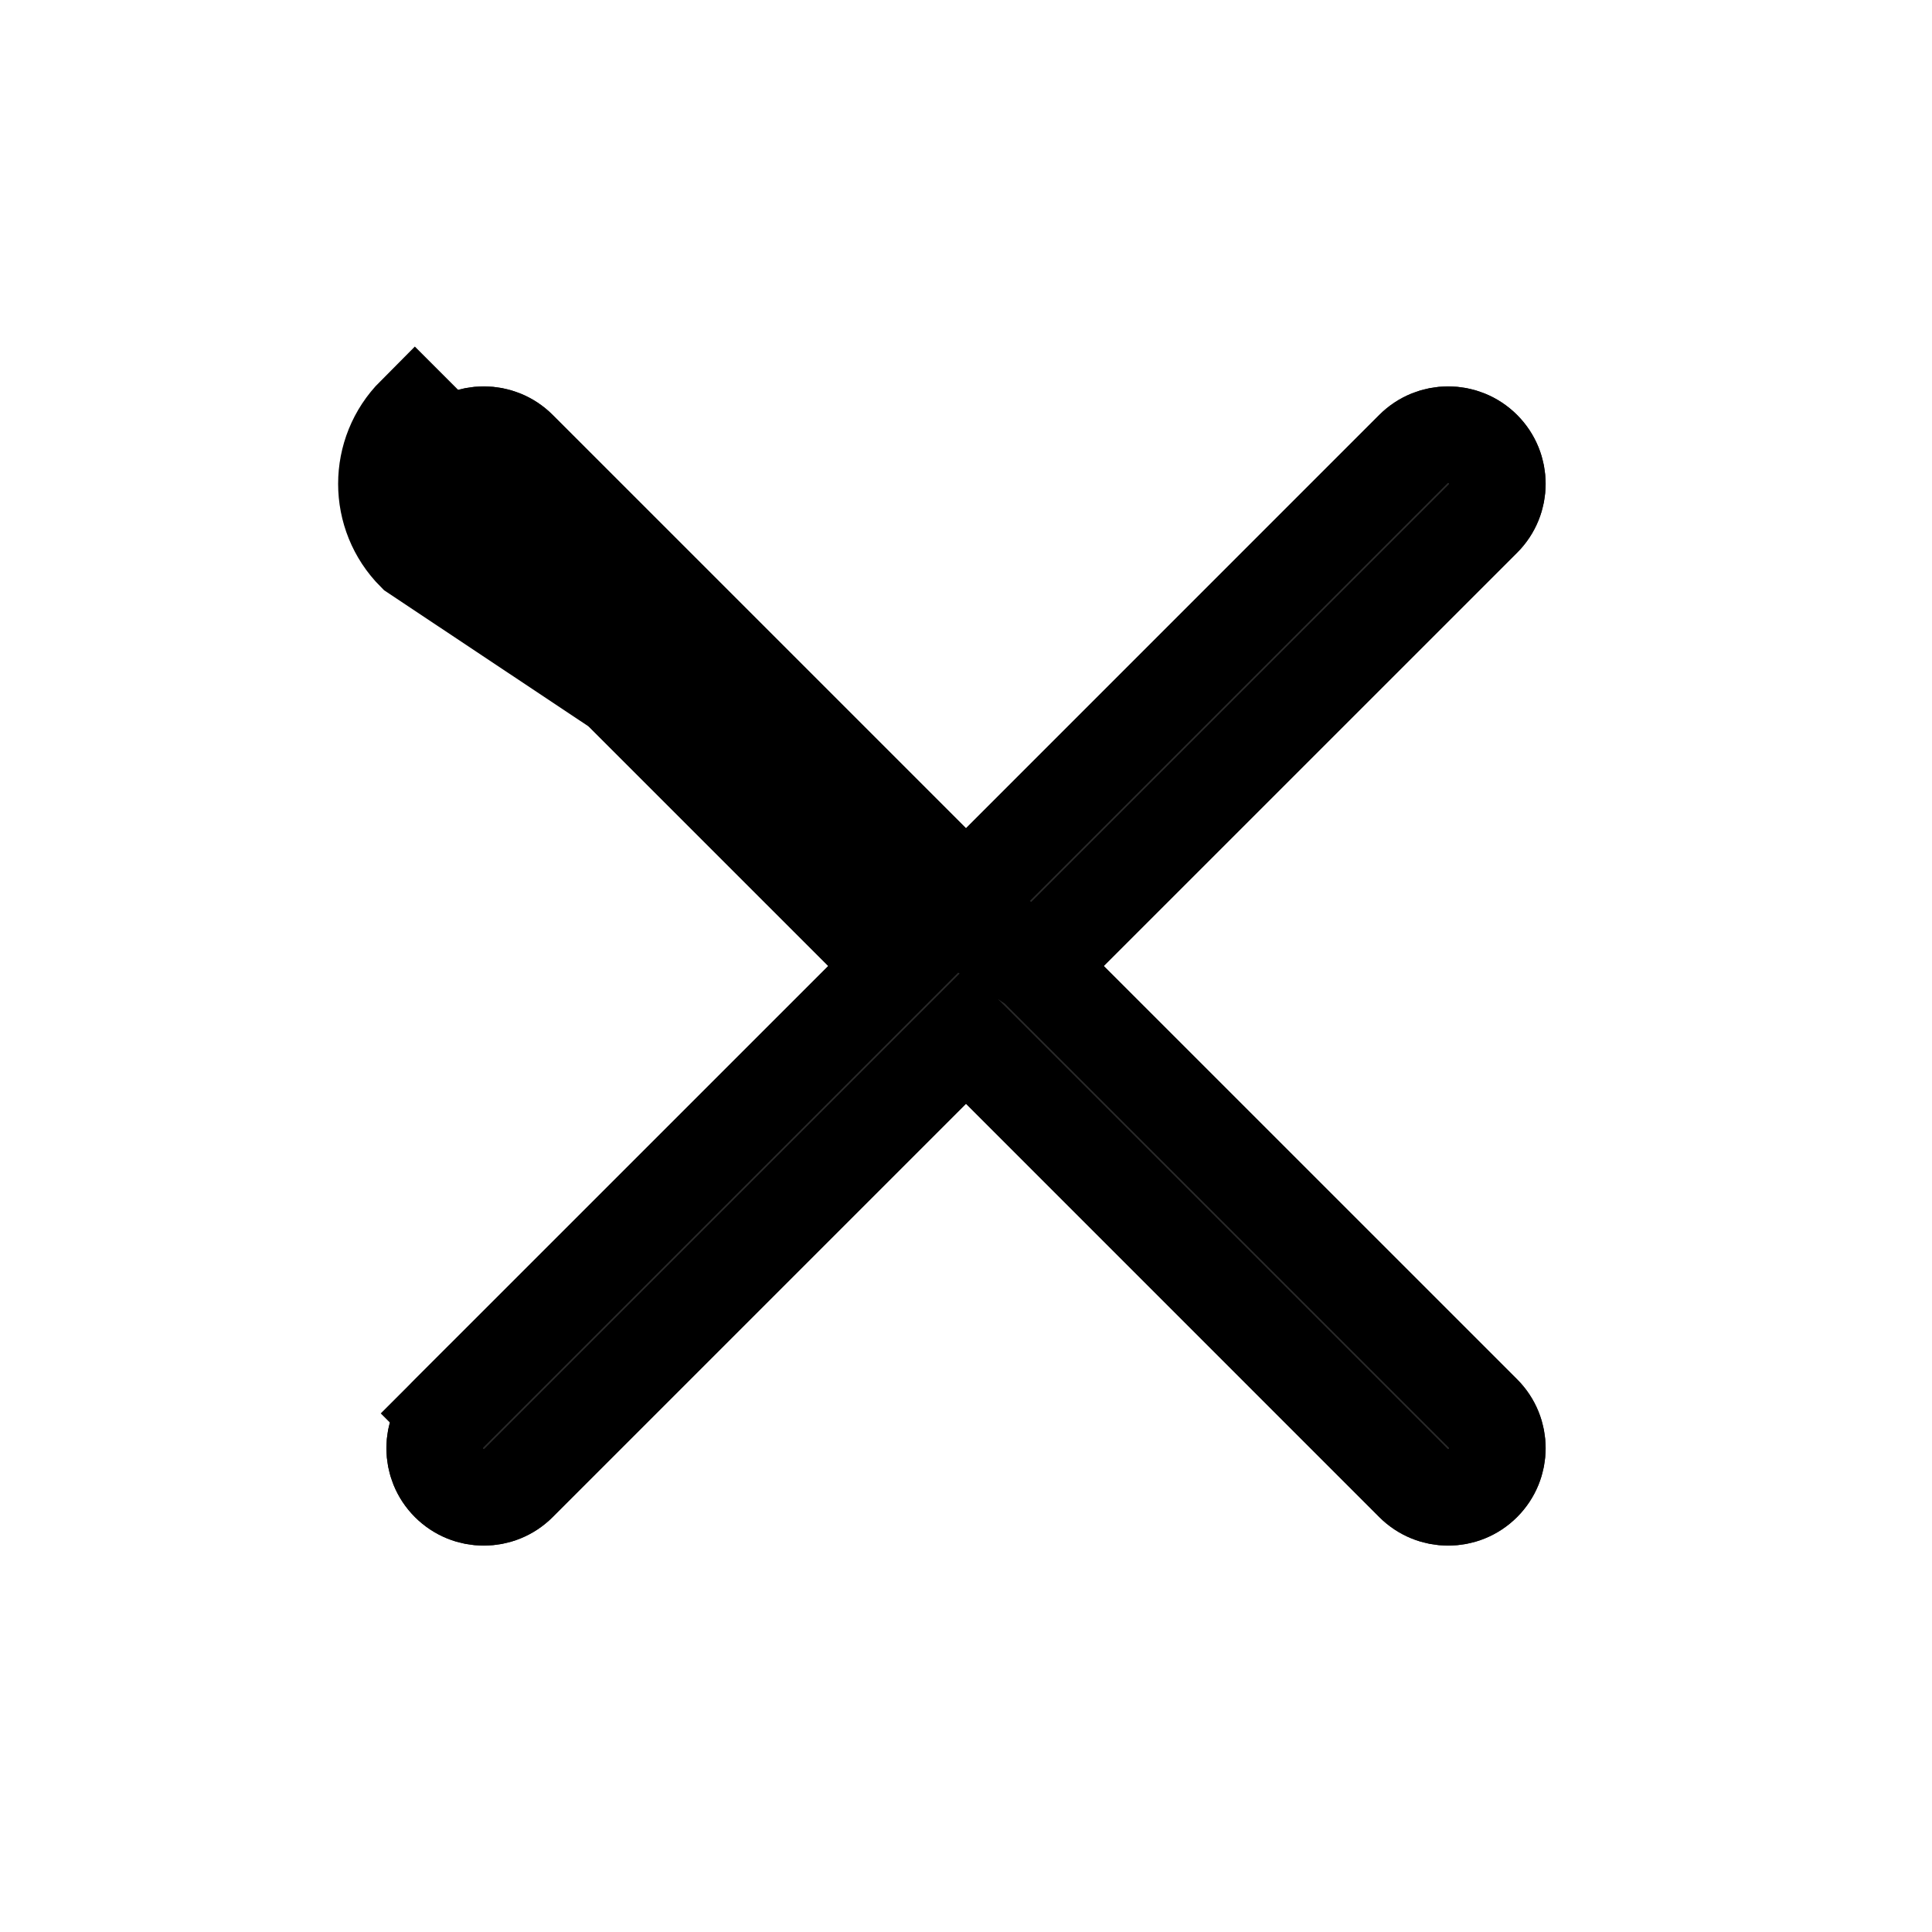 <svg width="20" height="20" viewBox="0 0 20 20" fill="none" xmlns="http://www.w3.org/2000/svg">
<g filter="url(#filter0_d_252_28)">
<path fill-rule="evenodd" clip-rule="evenodd" d="M11.426 6L15.705 1.722C16.099 1.328 16.099 0.689 15.705 0.295C15.311 -0.098 14.672 -0.098 14.278 0.295L10 4.574L5.721 0.295C5.328 -0.098 4.689 -0.098 4.295 0.295C3.902 0.689 3.902 1.328 4.295 1.722L8.574 6L4.295 10.278C3.902 10.672 3.902 11.311 4.295 11.705C4.689 12.098 5.328 12.098 5.721 11.705L10 7.426L14.278 11.705C14.672 12.098 15.311 12.098 15.705 11.705C16.099 11.311 16.099 10.672 15.705 10.278L11.426 6Z" fill="#292929"/>
<path d="M10.719 6L11.073 5.646L15.351 1.368C15.55 1.169 15.55 0.848 15.351 0.649L15.351 0.649C15.152 0.45 14.831 0.45 14.632 0.649L10.354 4.927L10 5.281L9.646 4.927L5.368 0.649C5.368 0.649 5.368 0.649 5.368 0.649C5.169 0.45 4.847 0.45 4.649 0.649C4.649 0.649 4.649 0.649 4.649 0.649M10.719 6L4.295 1.722C3.902 1.328 3.902 0.689 4.295 0.295L4.649 0.649M10.719 6L11.073 6.354L15.351 10.632C15.55 10.831 15.55 11.152 15.351 11.351C15.152 11.55 14.831 11.55 14.632 11.351L14.632 11.351L10.354 7.073L10 6.719L9.646 7.073L5.368 11.351C5.169 11.55 4.847 11.55 4.649 11.351C4.45 11.153 4.45 10.831 4.649 10.632L4.295 10.278L4.649 10.632L8.927 6.354L9.281 6L8.927 5.646L4.649 1.368L4.3 1.717L4.649 1.368M10.719 6L4.649 1.368M4.649 0.649C4.45 0.848 4.45 1.169 4.649 1.368M4.649 0.649L4.649 1.368" stroke="black"/>
</g>
<defs>
<filter id="filter0_d_252_28" x="0" y="0" width="20" height="20" filterUnits="userSpaceOnUse" color-interpolation-filters="sRGB">
<feFlood flood-opacity="0" result="BackgroundImageFix"/>
<feColorMatrix in="SourceAlpha" type="matrix" values="0 0 0 0 0 0 0 0 0 0 0 0 0 0 0 0 0 0 127 0" result="hardAlpha"/>
<feOffset dy="4"/>
<feGaussianBlur stdDeviation="2"/>
<feComposite in2="hardAlpha" operator="out"/>
<feColorMatrix type="matrix" values="0 0 0 0 0 0 0 0 0 0 0 0 0 0 0 0 0 0 0.25 0"/>
<feBlend mode="normal" in2="BackgroundImageFix" result="effect1_dropShadow_252_28"/>
<feBlend mode="normal" in="SourceGraphic" in2="effect1_dropShadow_252_28" result="shape"/>
</filter>
</defs>
</svg>
